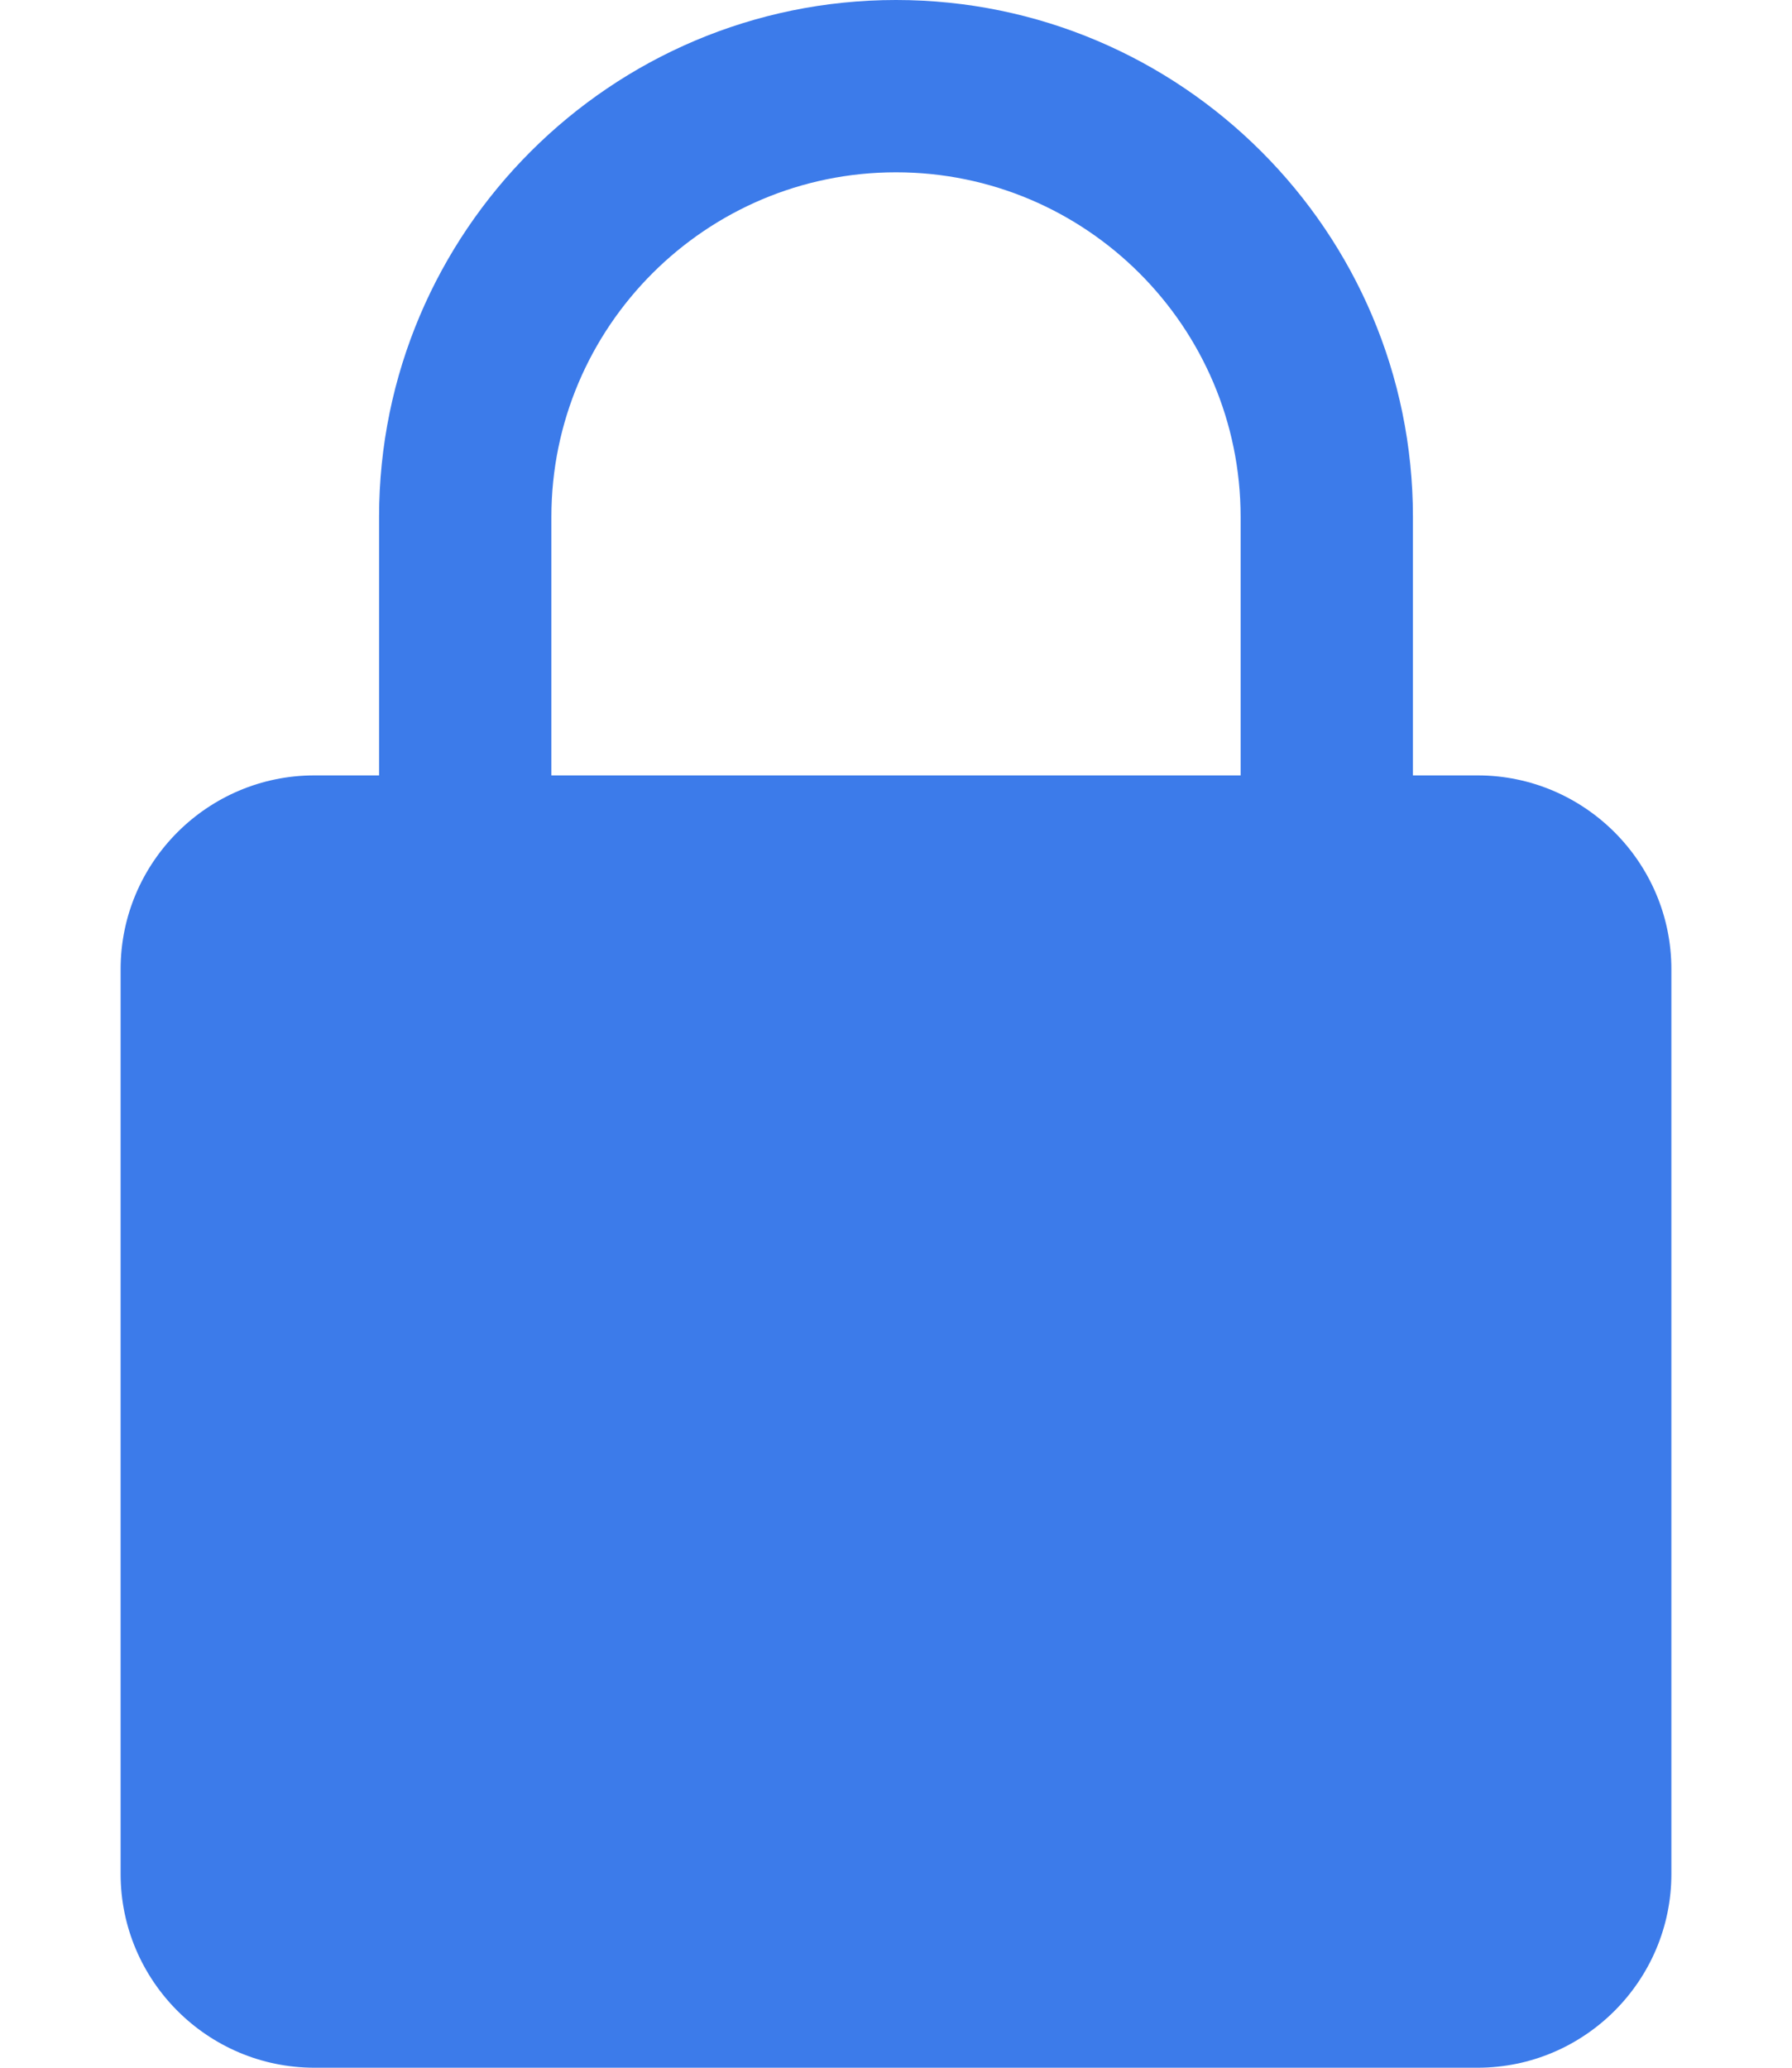 <svg width="13" height="15" viewBox="0 0 13 15" fill="none" xmlns="http://www.w3.org/2000/svg">
    <path d="M10.719 5.625H10.25V3.75C10.25 1.682 8.568 0 6.5 0C4.432 0 2.75 1.682 2.75 3.75V5.625H2.281C1.506 5.625 0.875 6.256 0.875 7.031V13.594C0.875 14.369 1.506 15 2.281 15H10.719C11.494 15 12.125 14.369 12.125 13.594V7.031C12.125 6.256 11.494 5.625 10.719 5.625ZM4 3.75C4 2.371 5.121 1.25 6.5 1.25C7.879 1.25 9 2.371 9 3.75V5.625H4V3.75Z" fill="#3C7BEA"/>
</svg>
